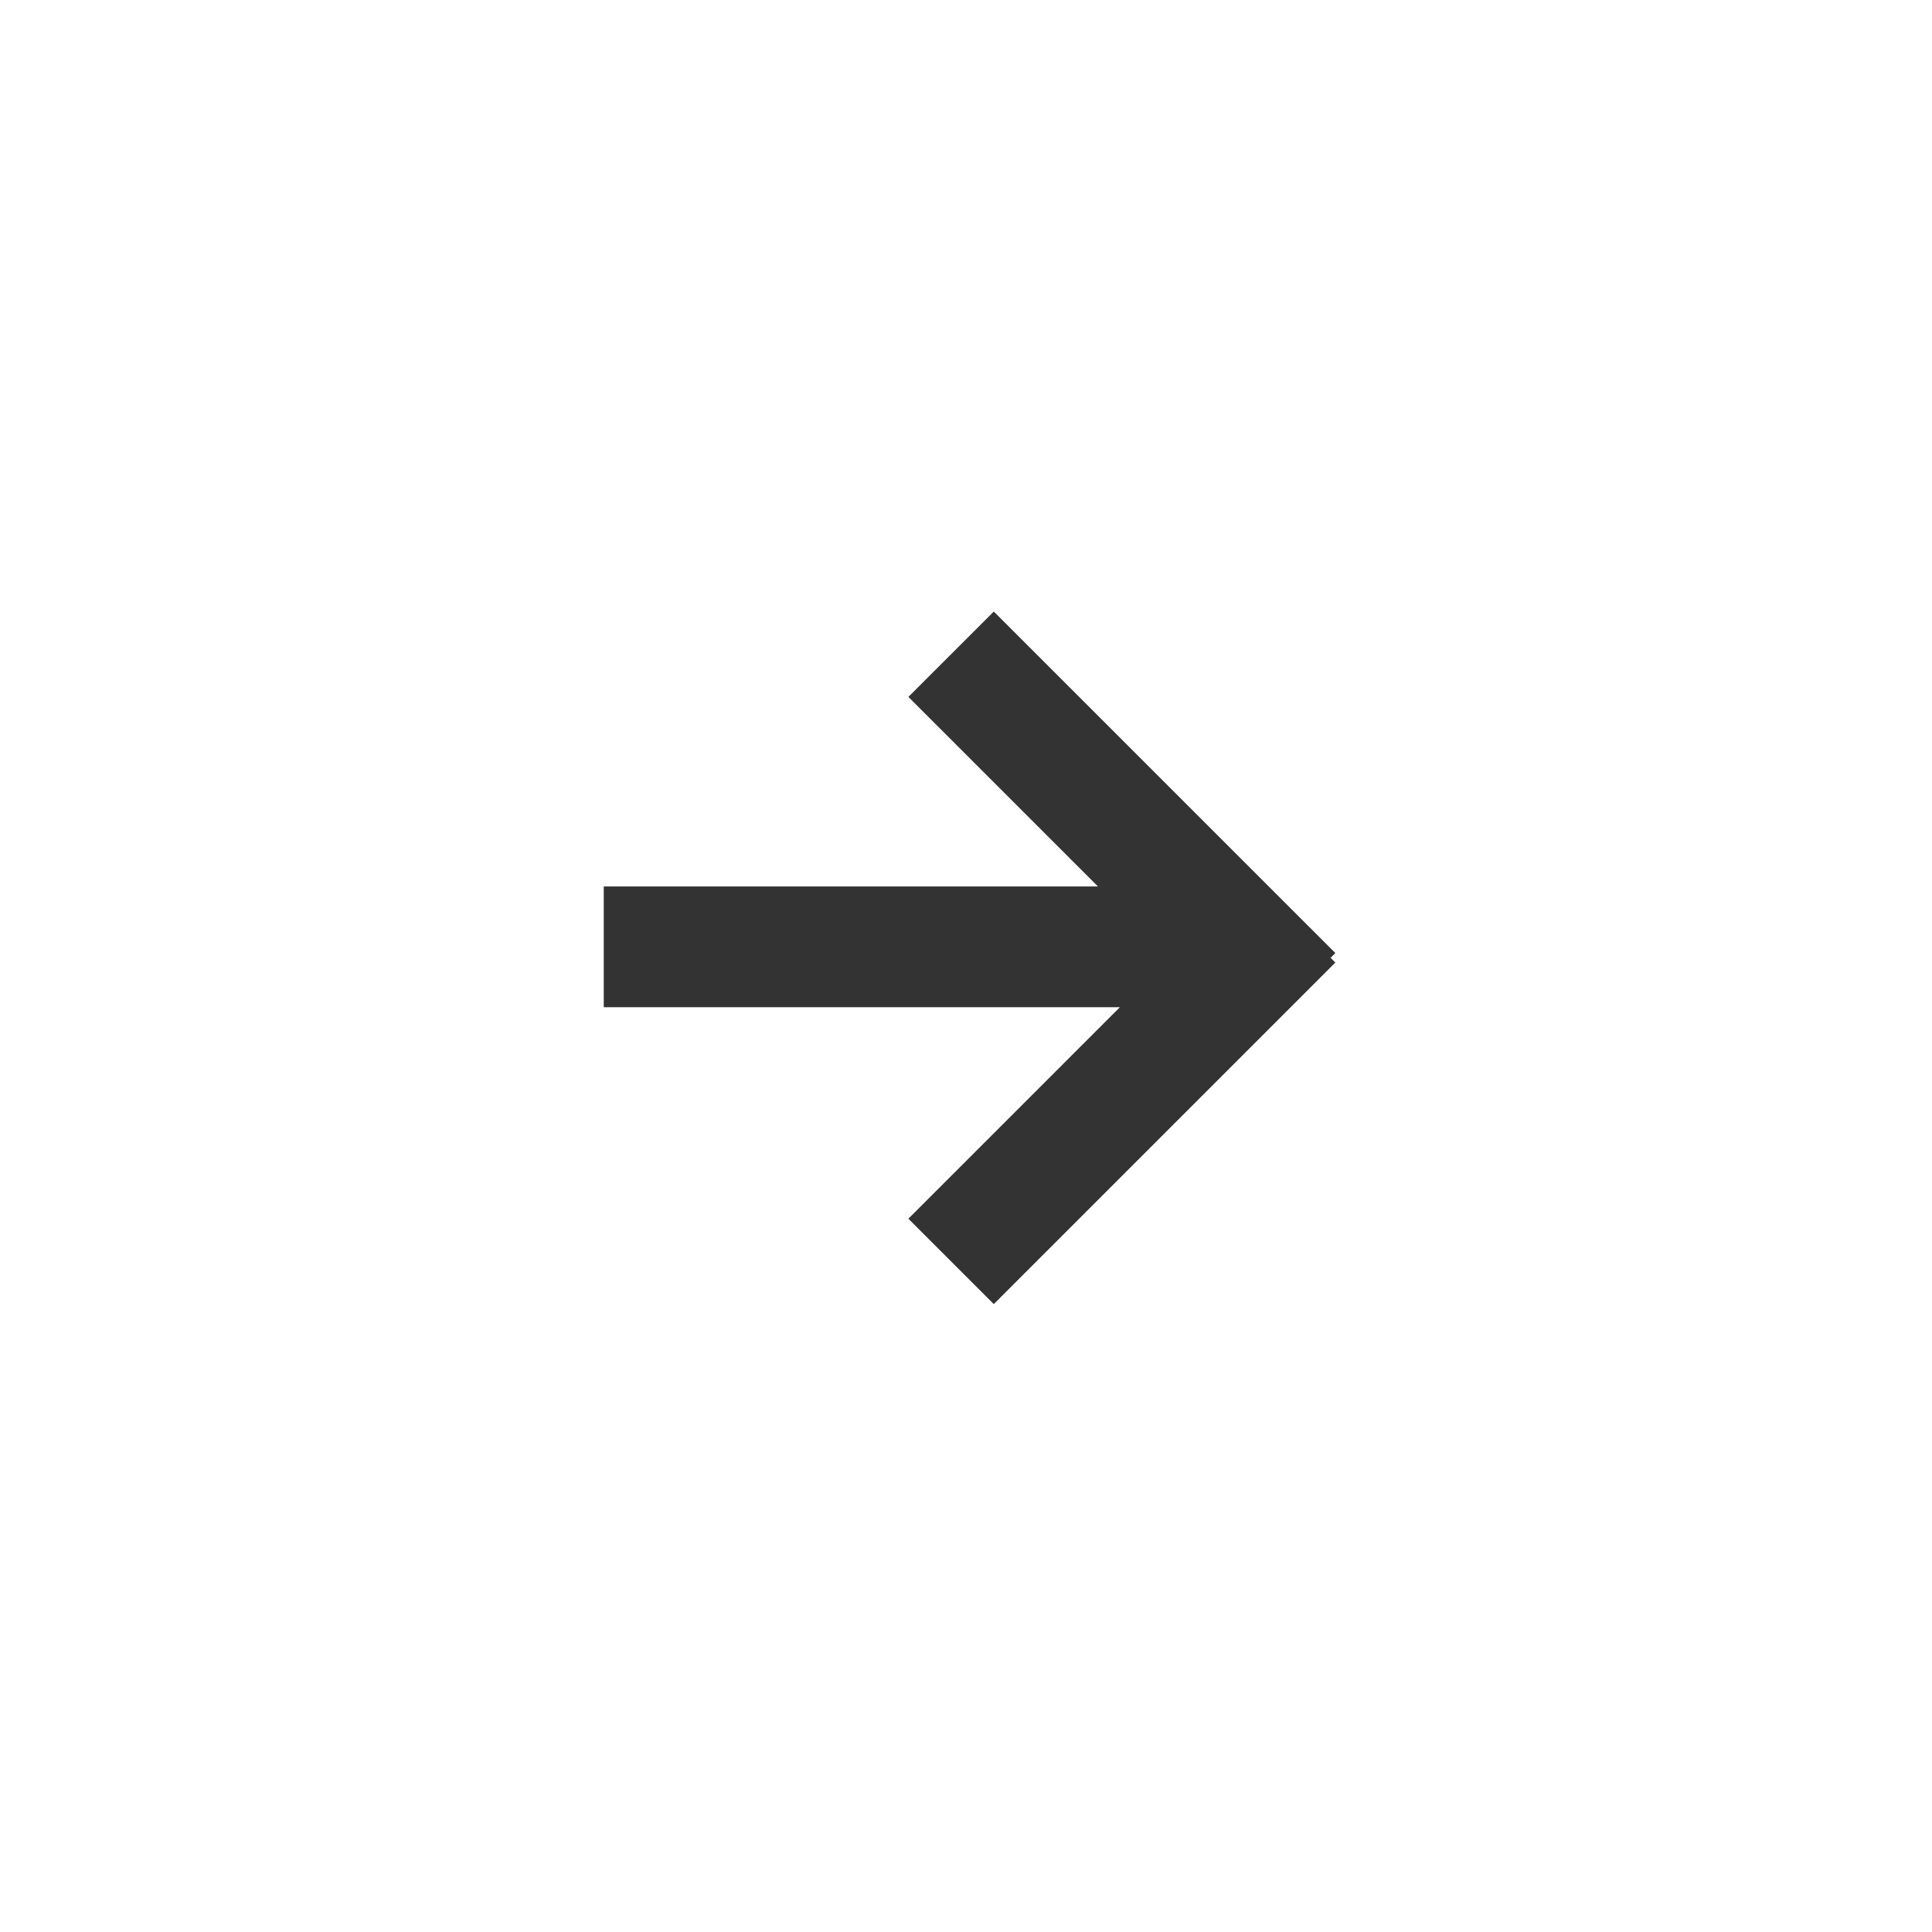 <?xml version="1.0" encoding="UTF-8"?>
<svg width="60px" height="60px" viewBox="0 0 60 60" version="1.1" xmlns="http://www.w3.org/2000/svg" xmlns:xlink="http://www.w3.org/1999/xlink">
    <rect x="0" y="0" width="60" height="60" fill="#333333" stroke="none"/>
    <!-- Generator: Sketch 55 (78076) - https://sketchapp.com -->
    <title>编组 2复制 3</title>
    <desc>Created with Sketch.</desc>
    <g id="官网h5" stroke="none" stroke-width="1" fill="none" fill-rule="evenodd">
        <g id="ONT-ID-2.0-Landingpage" transform="translate(-1620, -5134)" fill="#FFFFFF">
            <g id="编组-5" transform="translate(0, 5032)">
                <g id="编组-2复制-3" transform="translate(1650, 132) rotate(-90) translate(-1650, -132) translate(1620, 102)">
                    <path d="M0,0 L60,0 L60,60 L0,60 L0,0 Z M32.47,34.098 L32.47,18.75 L28.72,18.75 L28.72,34.779 L22.152,28.211 L19.5,30.863 L30.107,41.47 L30.254,41.322 L30.402,41.47 L41.008,30.863 L38.357,28.211 L32.47,34.098 Z" id="形状结合"></path>
                </g>
            </g>
        </g>
    </g>
</svg>